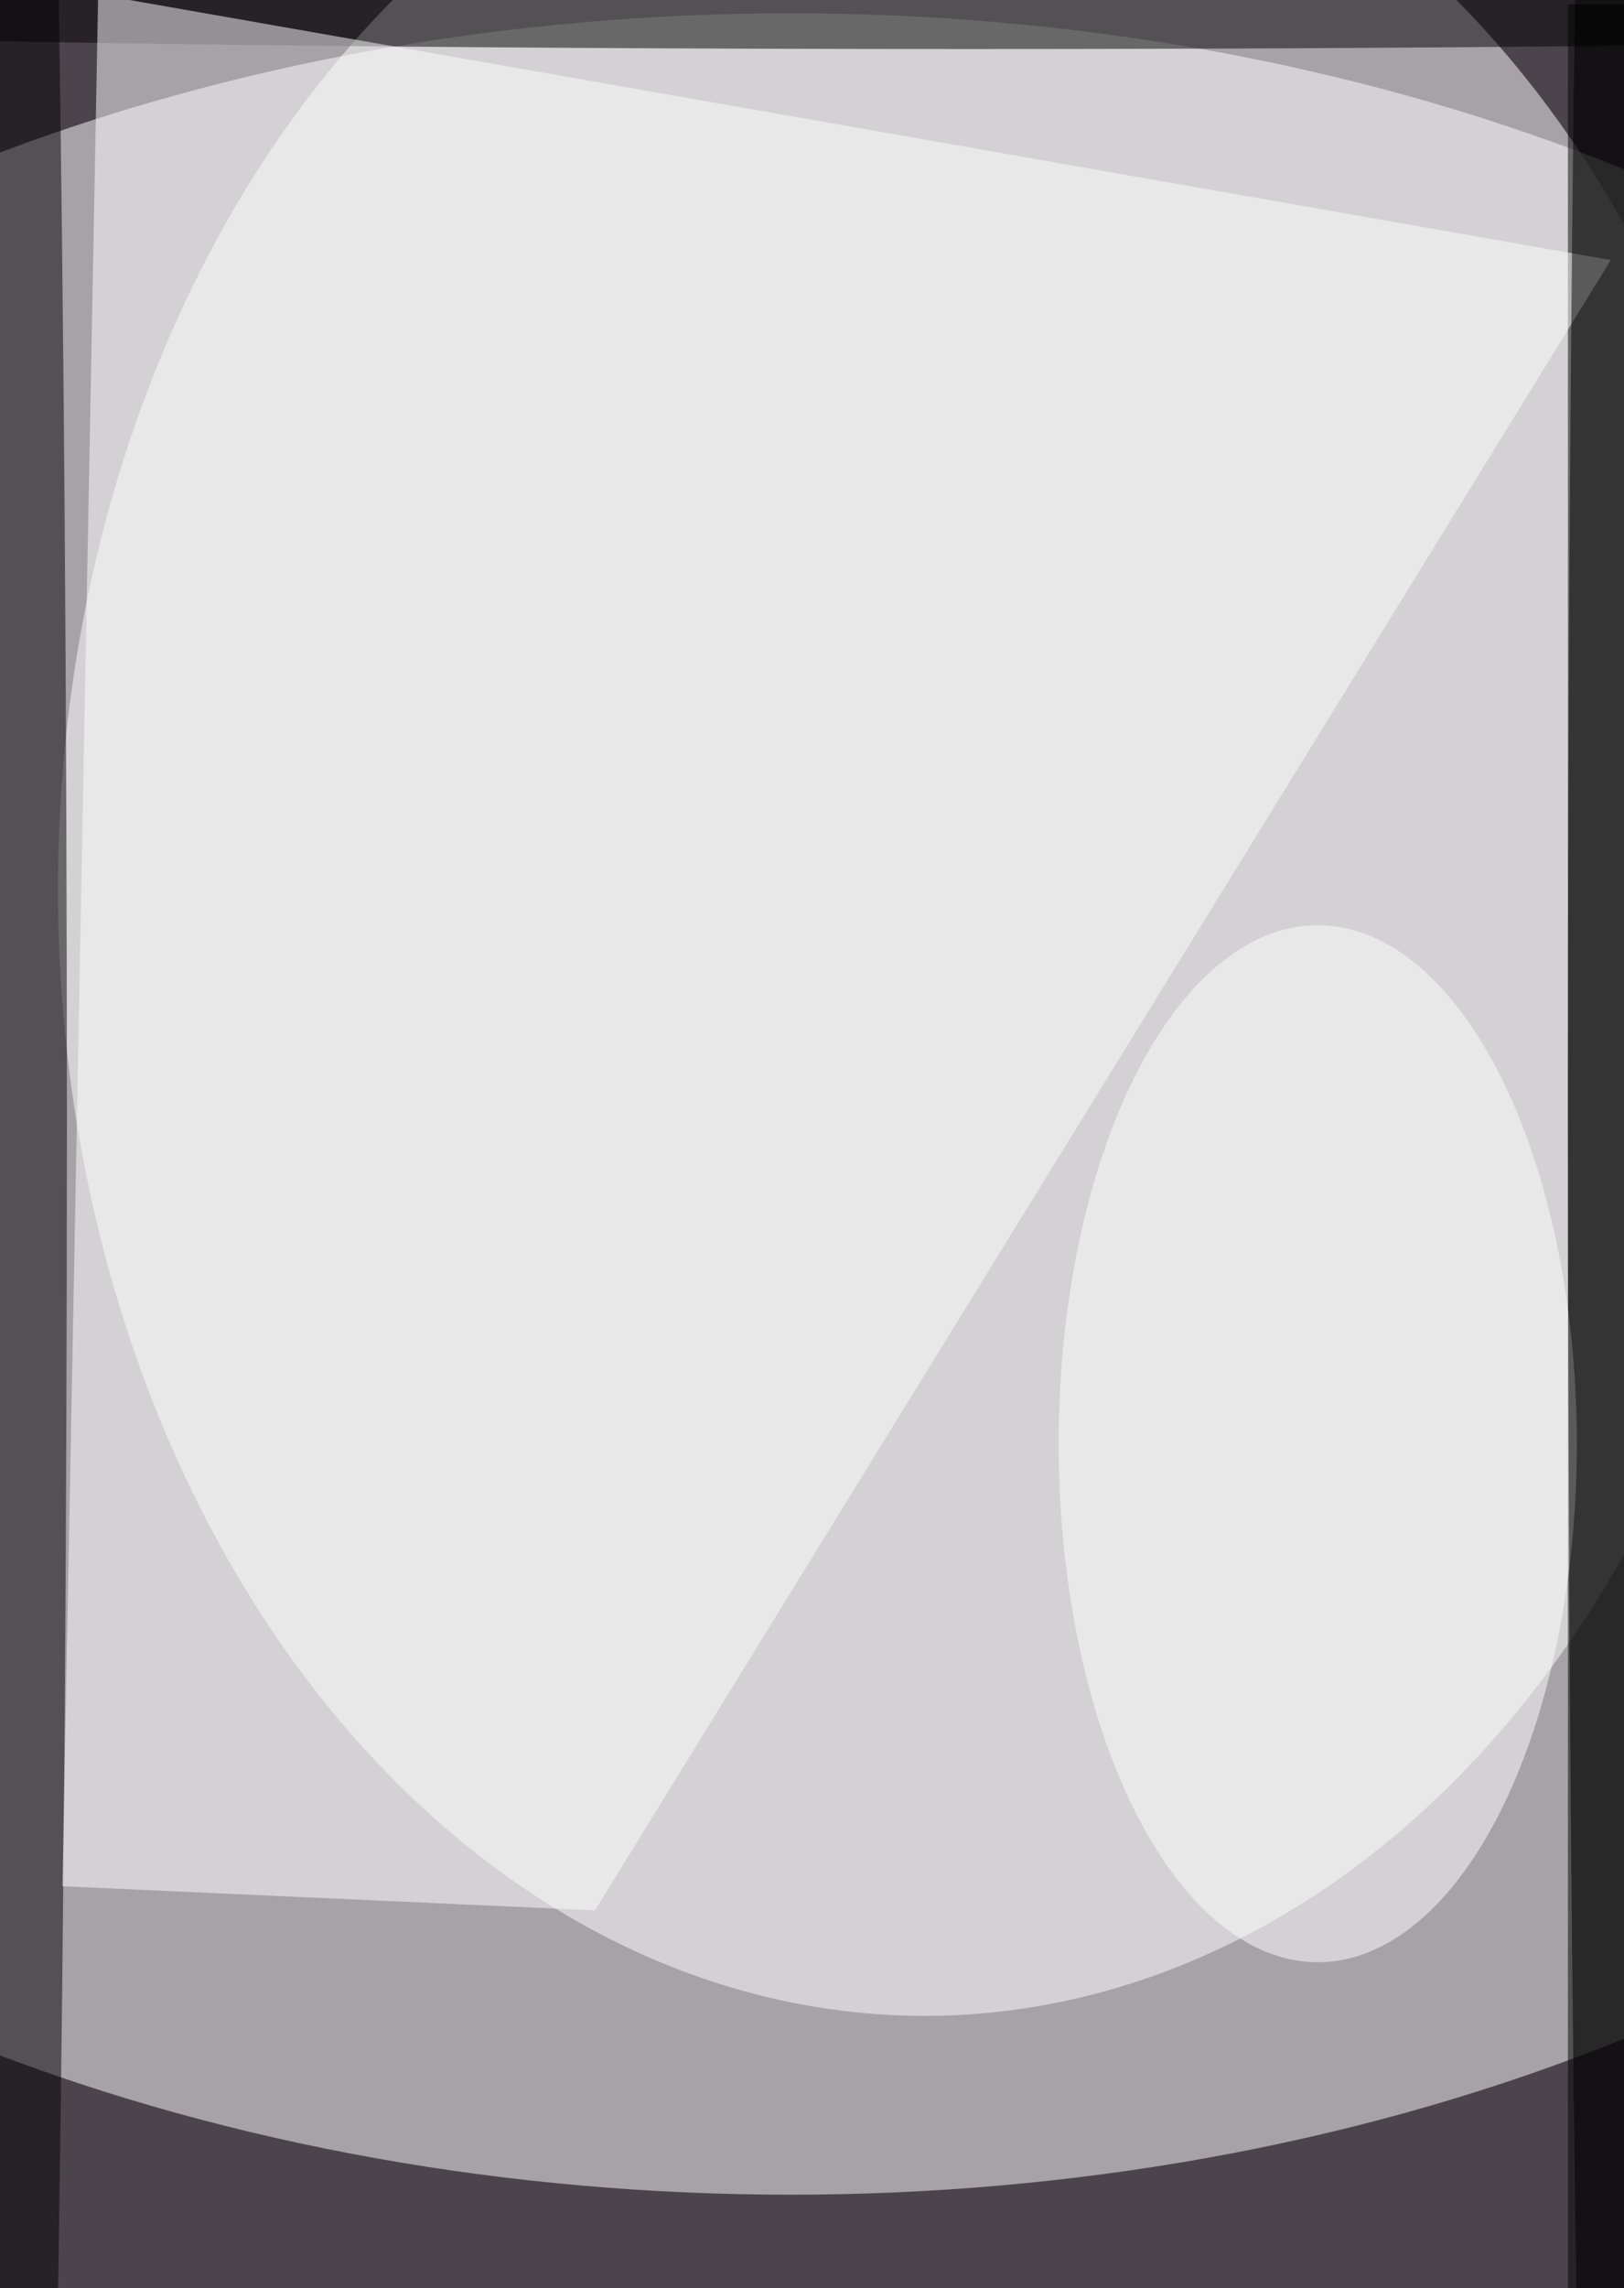 <svg xmlns="http://www.w3.org/2000/svg" viewBox="0 0 299 421"><path fill="#4c444c" d="M0 0h299v421H0z"/><g fill-opacity=".5" transform="translate(.8 .8) scale(1.645)"><ellipse cx="88" cy="123" fill="#fff" rx="181" ry="122"/><ellipse cx="103" cy="99" fill="#fff" rx="97" ry="126"/><path d="M175 0h7v256h-7z"/><ellipse cy="125" rx="7" ry="255"/><ellipse cx="108" cy="1" rx="174" ry="4"/><path fill="#fff" d="m66.1 213.2-59.6-2.7 4-211.6 169.3 29.7z"/><ellipse cx="147" cy="161" fill="#fff" rx="29" ry="58"/><ellipse cx="181" cy="122" rx="6" ry="247"/></g></svg>